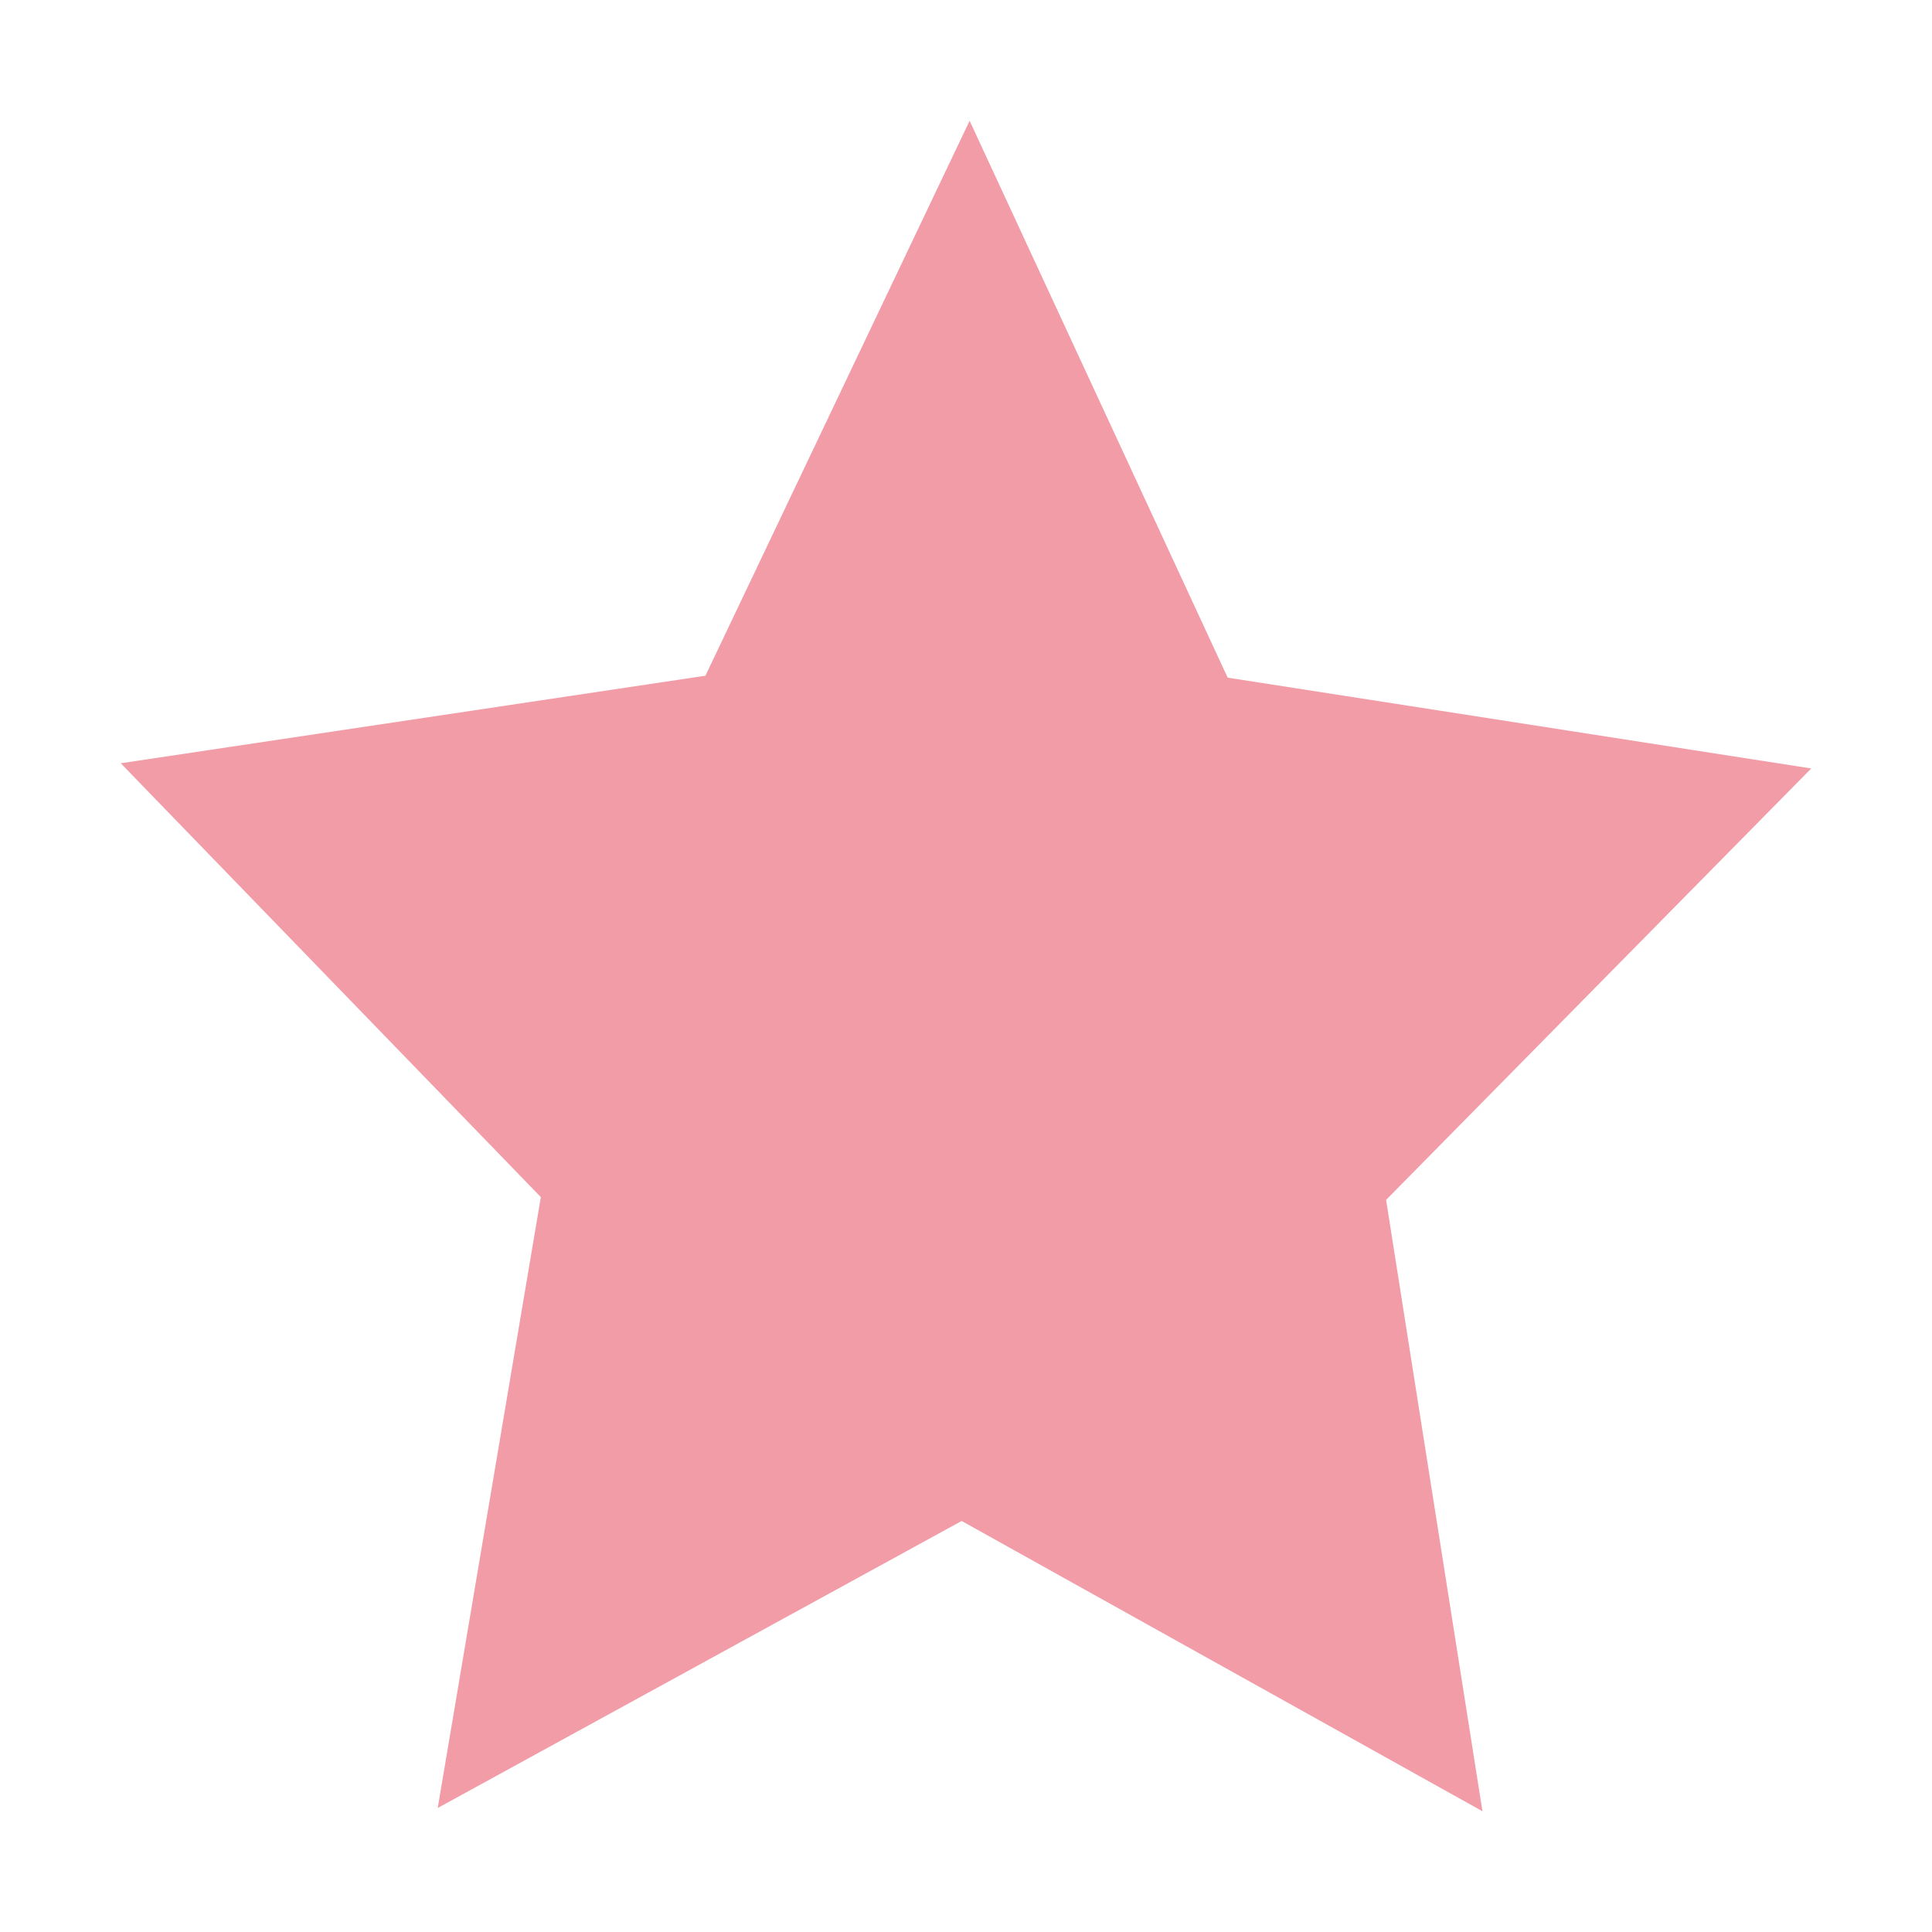 <svg xmlns="http://www.w3.org/2000/svg" viewBox="0 0 16 16">
  <defs id="defs3051">
    <style type="text/css" id="current-color-scheme">
      .ColorScheme-Highlight {
        color:#F29CA8;
      }
      </style>
  </defs>
  <g
     transform="translate(-421.714,-531.791)">
    <path
       style="fill:currentColor;fill-opacity:1;stroke:none" 
       d="m 429.744,532.791 -2.188,4.596 -4.842,0.725 3.479,3.593 -0.854,5.059 4.339,-2.377 4.313,2.404 -0.798,-5.063 3.521,-3.573 -4.833,-0.752 z"
       id="path4277"
       class="ColorScheme-Highlight" />
  </g>
</svg>
